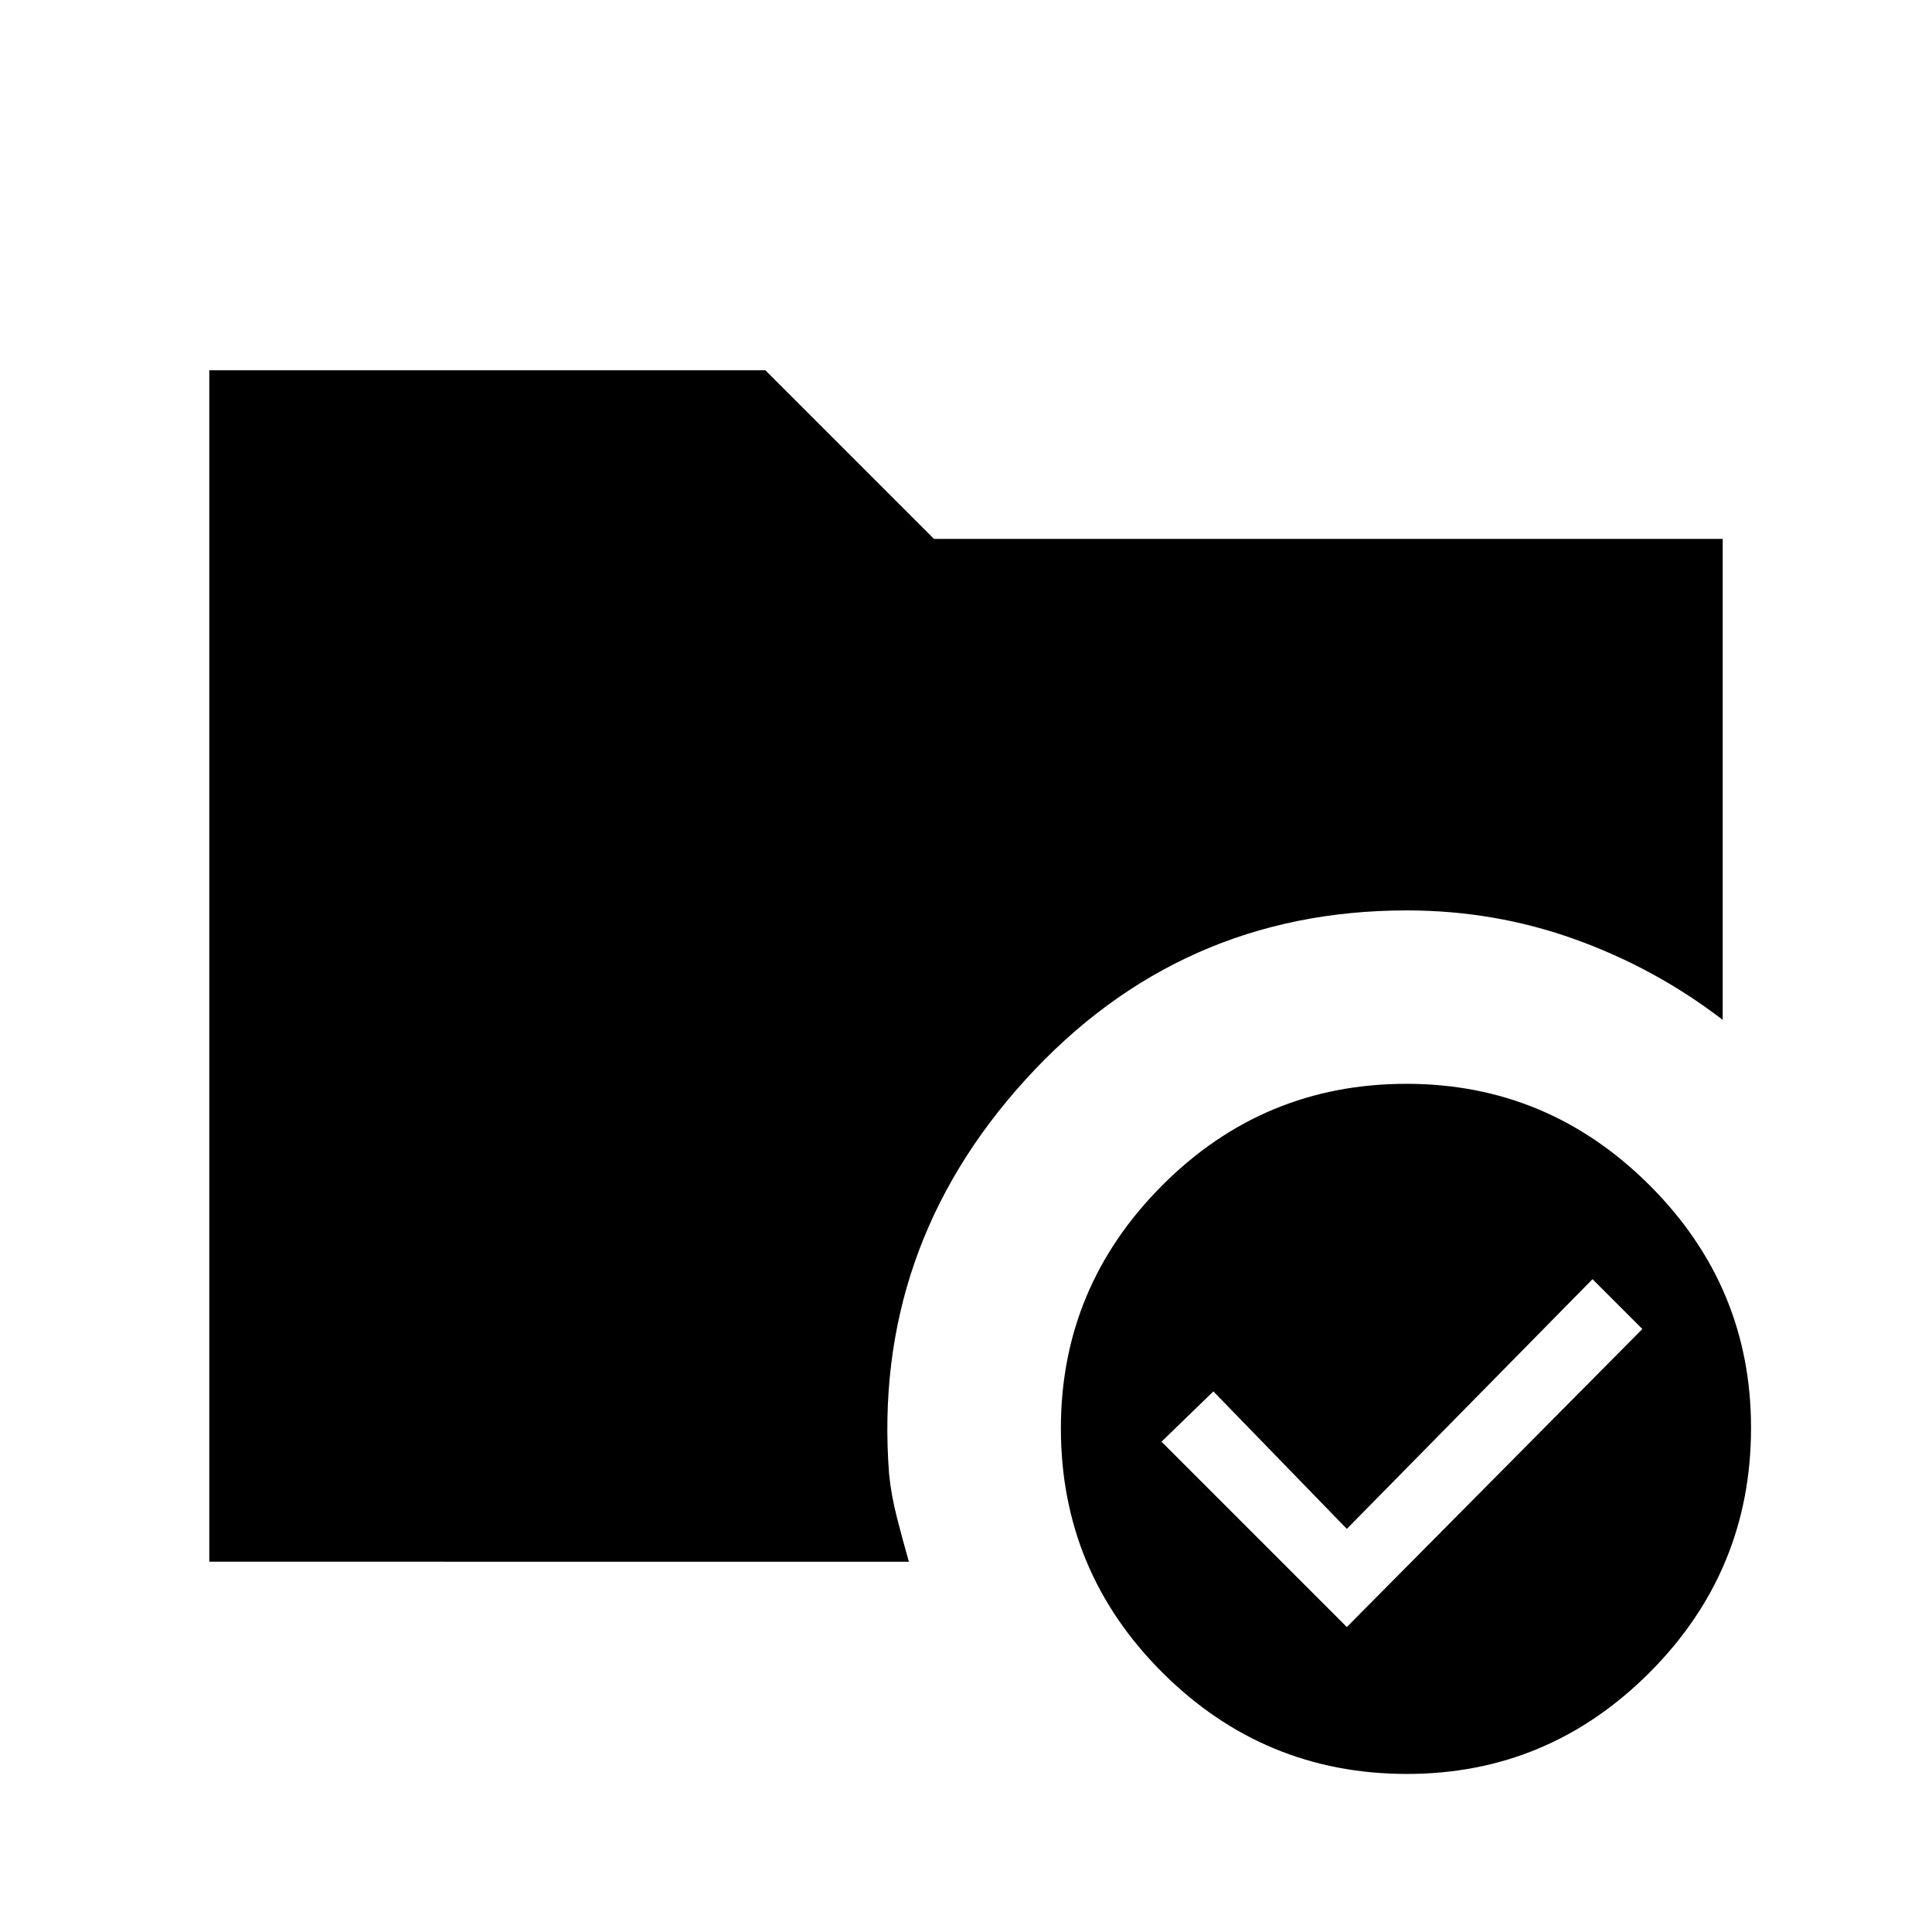 <svg xmlns="http://www.w3.org/2000/svg" height="48" viewBox="0 -960 960 960" width="48"><path d="M698.87-421.46q70.26 0 120.73 50.34 50.48 50.34 50.48 120.6 0 71.03-50.34 121.51-50.35 50.47-120.61 50.47-71.02 0-121.5-50.34-50.48-50.34-50.48-121.37 0-70.26 50.35-120.74 50.34-50.47 121.37-50.47Zm-257.1 193.69q1 10.54 3.96 22.03 2.96 11.49 5.89 21.74H104v-592h276.31l83.77 83.77H856v239q-33.46-25.69-73.4-40.04-39.94-14.35-83.6-14.35-112.89 0-189.33 83.97-76.44 83.96-67.9 195.88Zm227.46 76.23 146.85-148.08-24.77-24.76-122.08 124.07-66.31-68.31-25.77 25 92.08 92.08Z"/></svg>